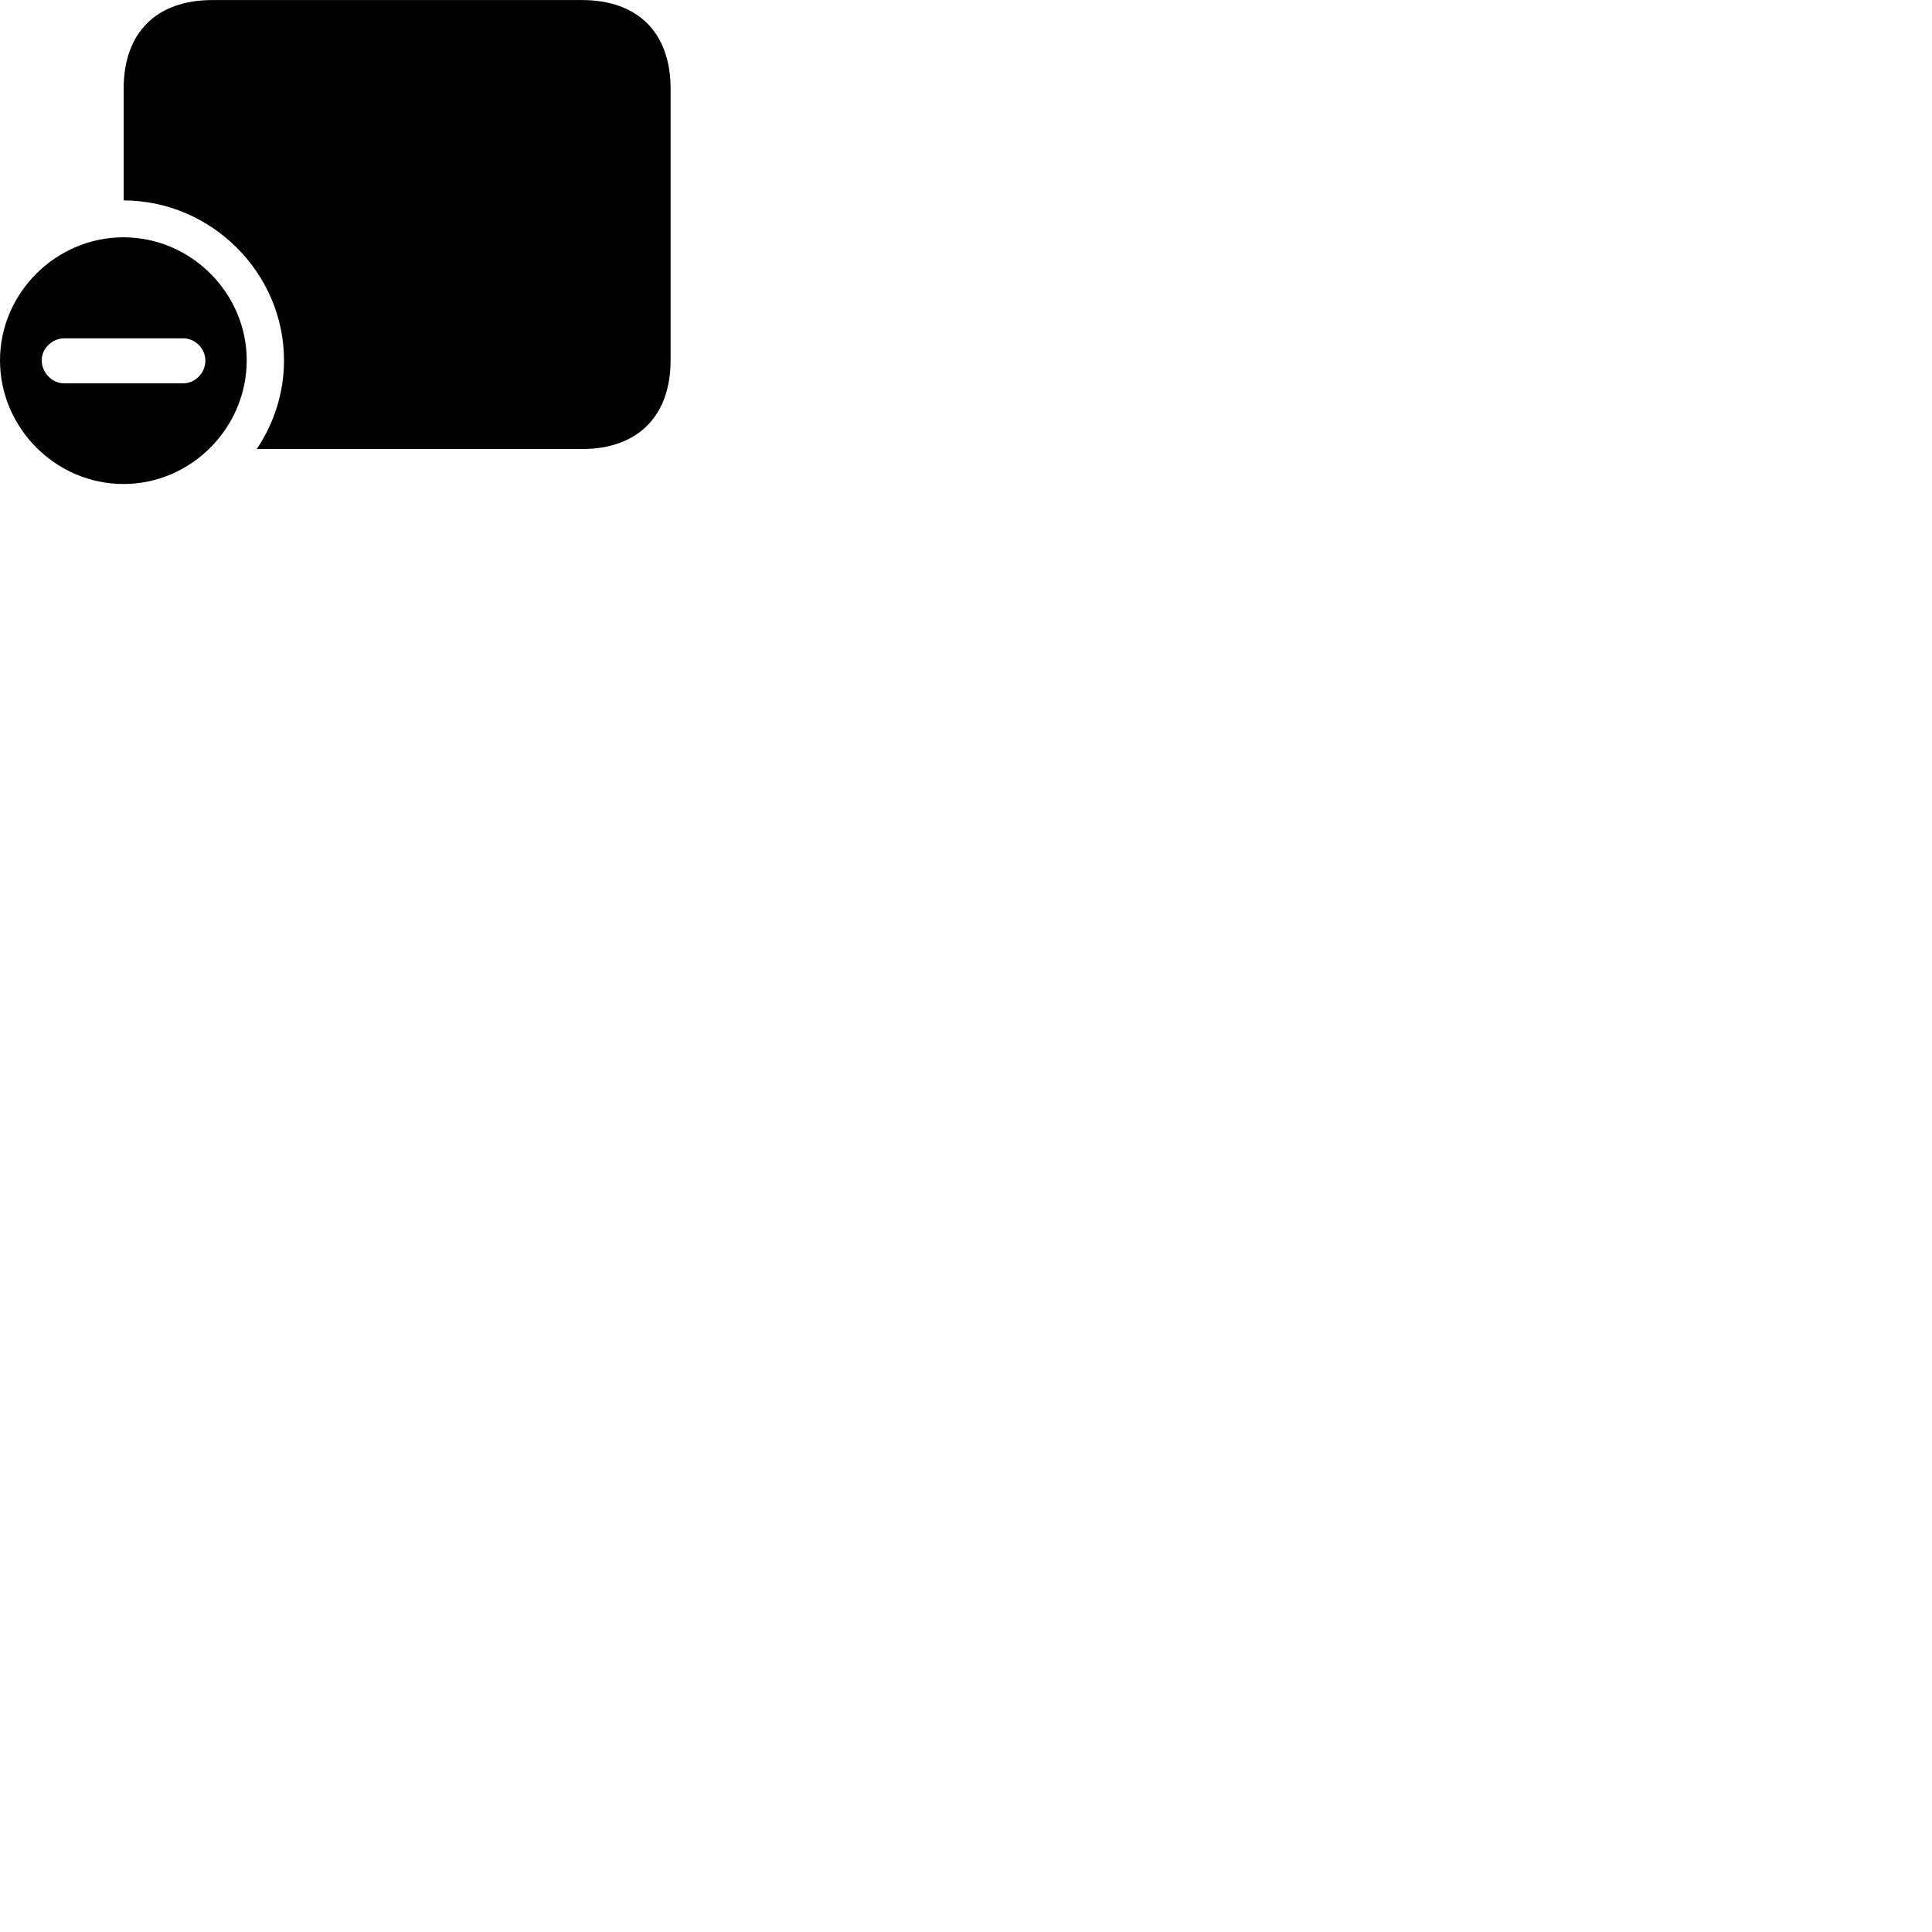 
        <svg xmlns="http://www.w3.org/2000/svg" viewBox="0 0 100 100">
            <path d="M13.29 23.242H30.12C33.01 23.242 34.71 21.543 34.71 18.642V4.593C34.71 1.683 33.01 0.003 30.12 0.003H10.99C8.1 0.003 6.4 1.683 6.4 4.593V10.373C10.95 10.383 14.7 14.133 14.7 18.652C14.7 20.343 14.18 21.913 13.29 23.242ZM6.39 25.052C9.89 25.052 12.77 22.152 12.77 18.652C12.77 15.172 9.89 12.283 6.39 12.283C2.89 12.283 0 15.172 0 18.652C0 22.152 2.89 25.052 6.39 25.052ZM3.32 19.843C2.71 19.843 2.17 19.302 2.16 18.672C2.14 18.043 2.71 17.512 3.32 17.512H9.48C10.1 17.512 10.63 18.032 10.63 18.672C10.63 19.302 10.1 19.843 9.48 19.843Z" />
        </svg>
    